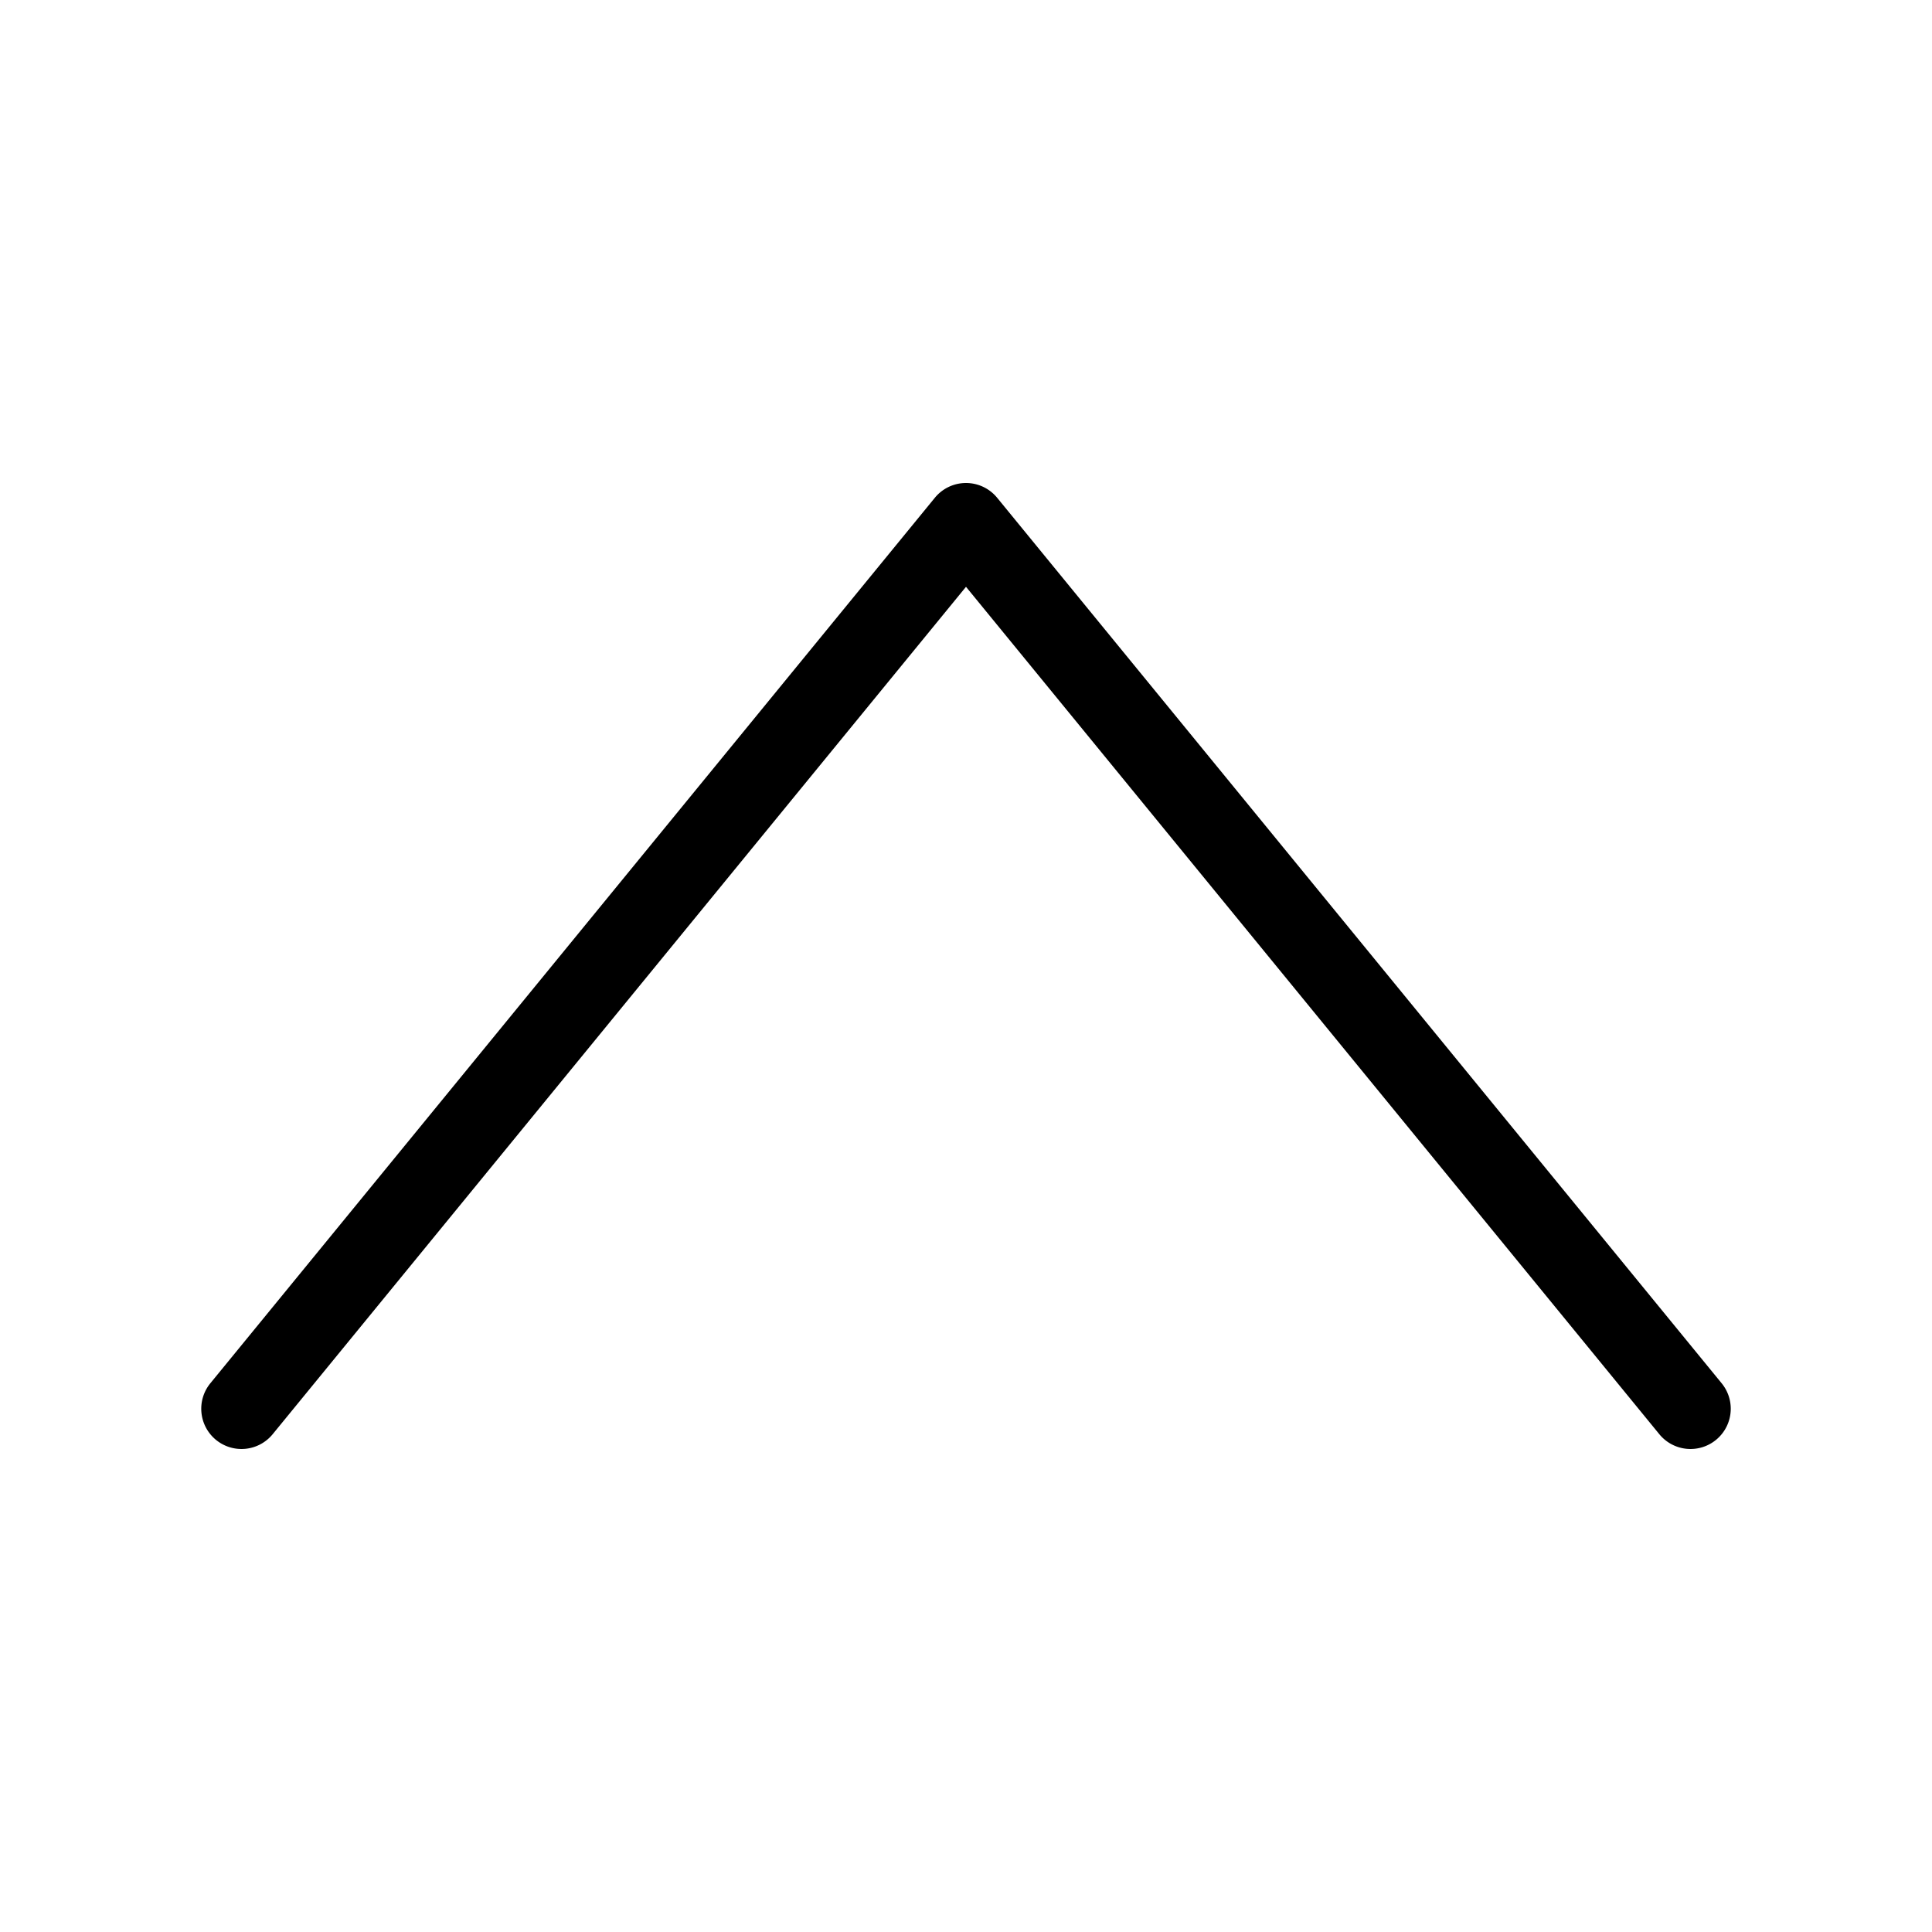 <svg xmlns="http://www.w3.org/2000/svg" viewBox="0 0 48 48">
  <path fill="currentColor" d="M43 35a1 1 0 01-.367.774 1 1 0 01-1.407-.141L24 14.579 6.774 35.633a1 1 0 01-1.407.141 1 1 0 01-.141-1.407l18-22A1 1 0 0124 12a1 1 0 01.774.367l18 22A1 1 0 0143 35z"/>
</svg>
